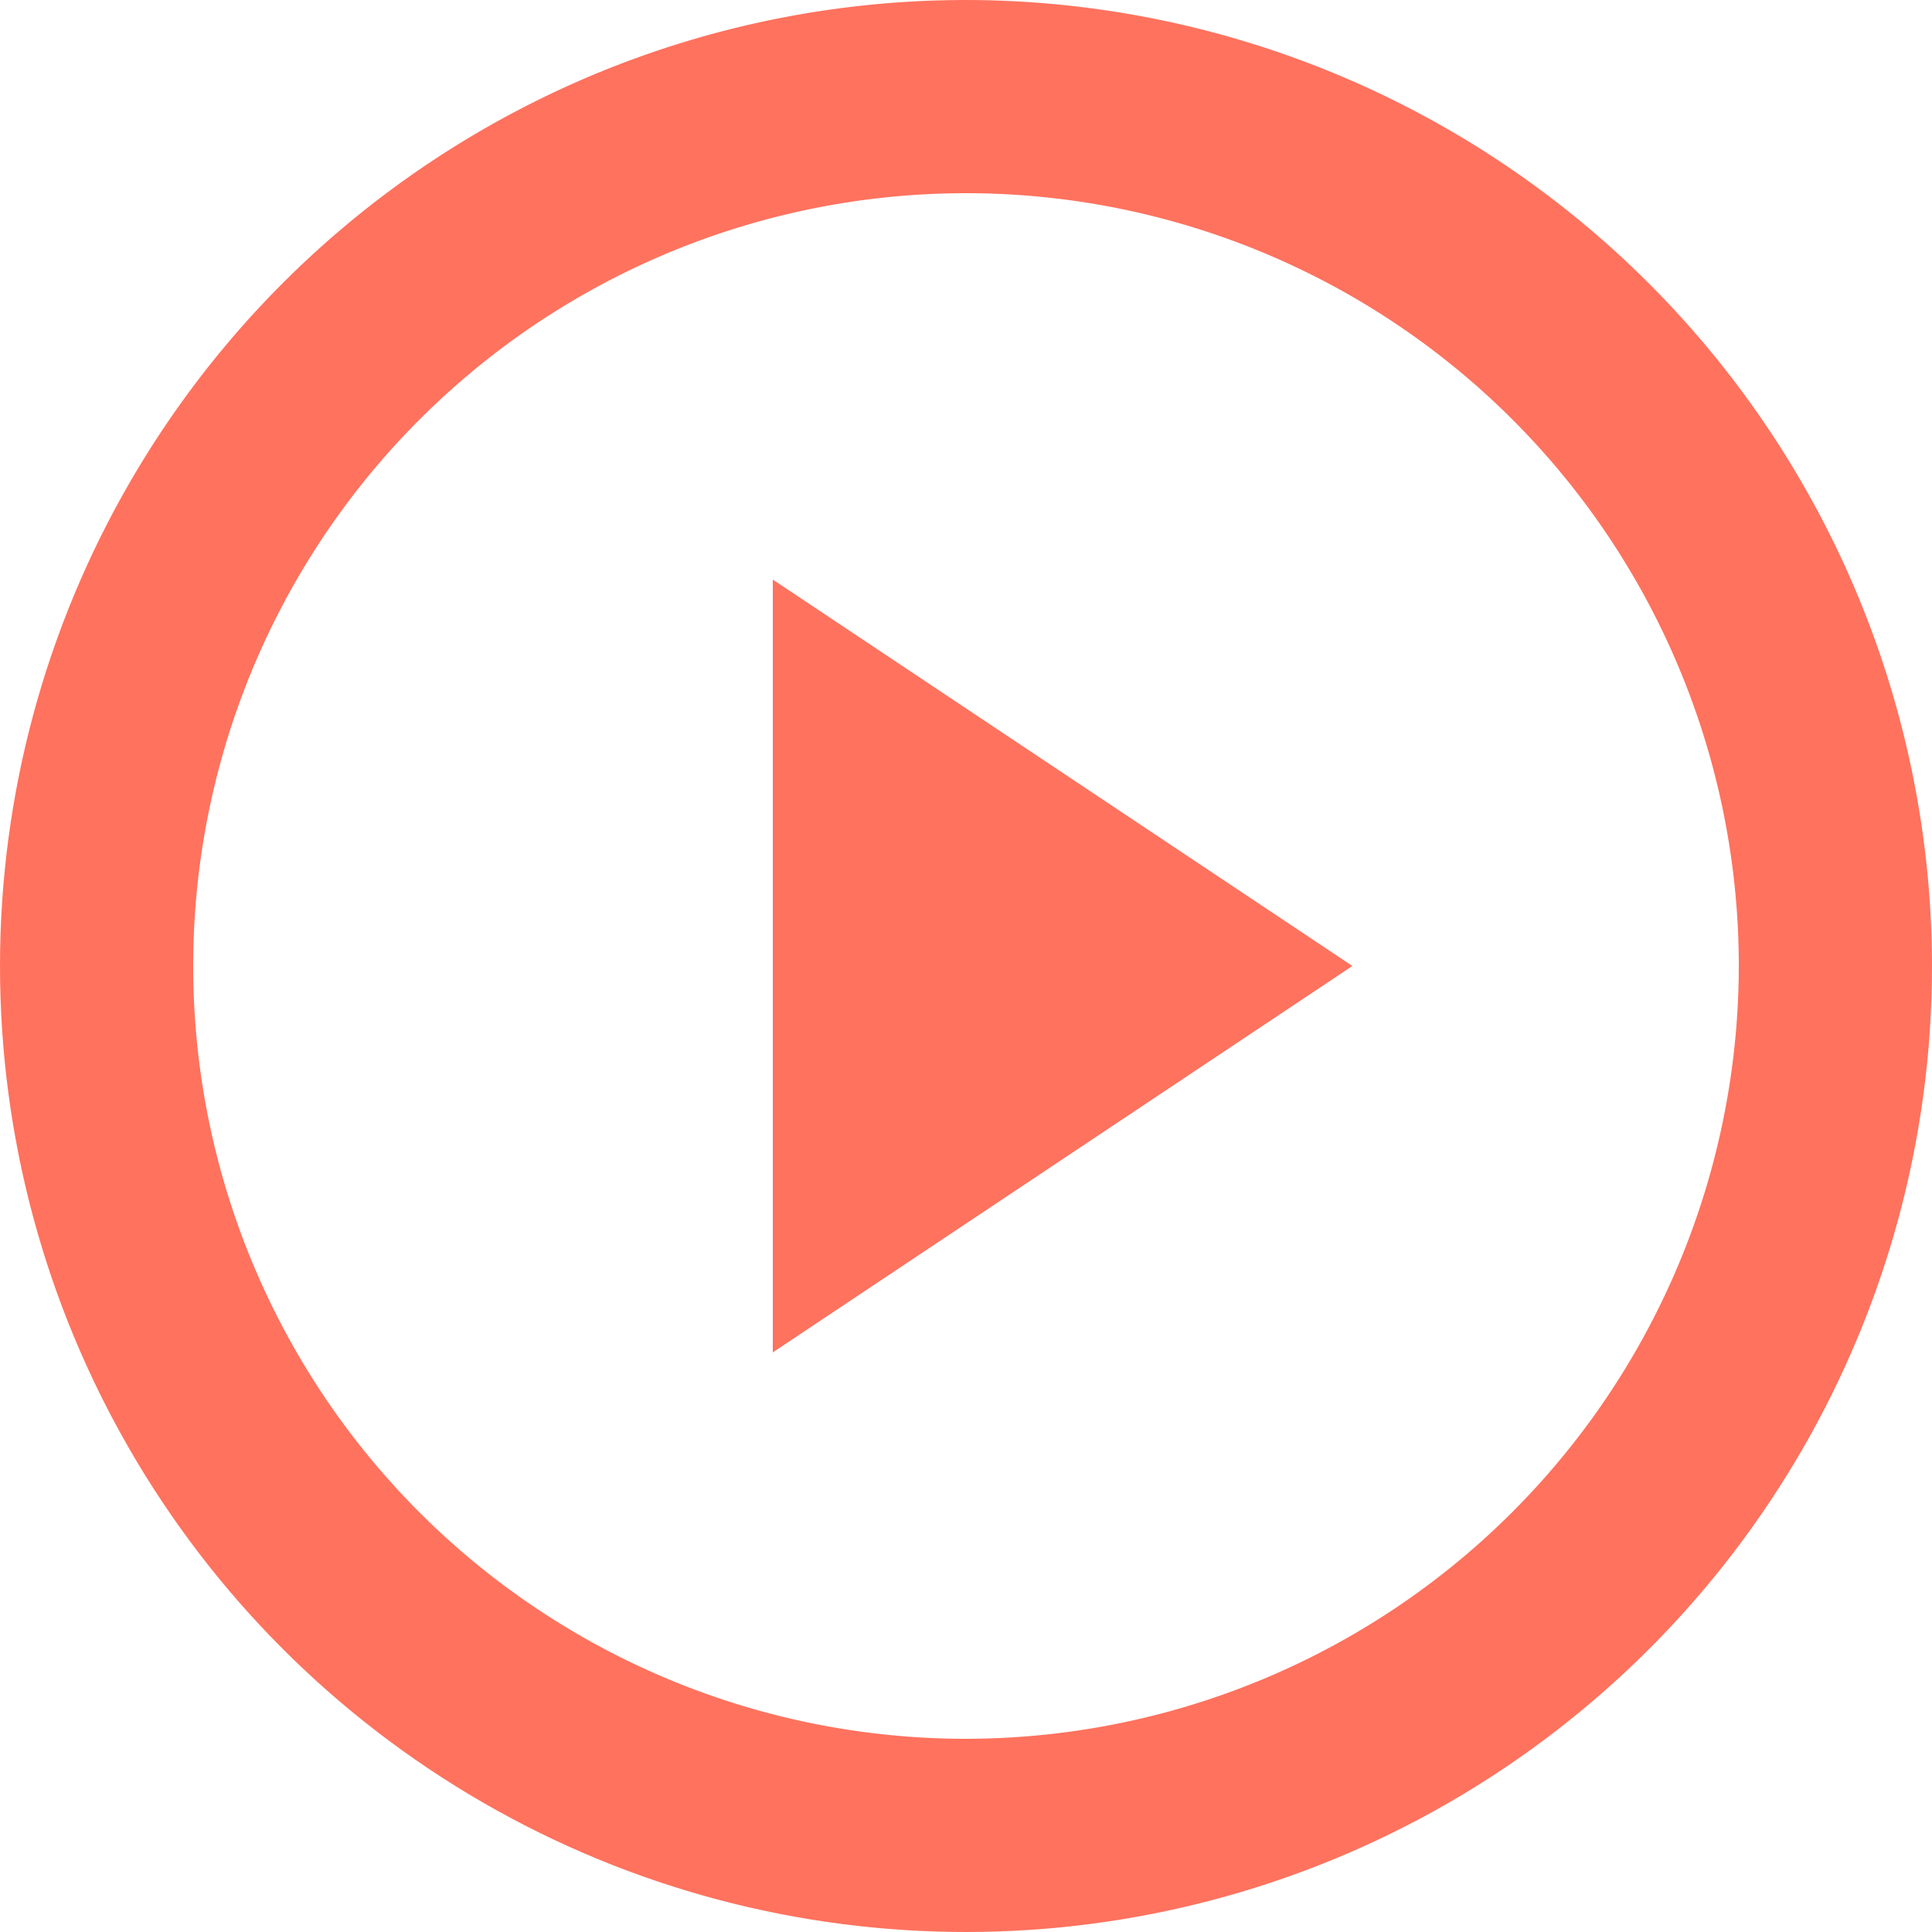 <svg xmlns="http://www.w3.org/2000/svg" xmlns:xlink="http://www.w3.org/1999/xlink" width="24" height="24" viewBox="0 0 24 24">
  <defs>
    <clipPath id="clip-path">
      <circle id="Ellipse_1" data-name="Ellipse 1" cx="12" cy="12" r="12" transform="translate(375 577)" fill="#ff725e" stroke="#707070" stroke-width="1"/>
    </clipPath>
  </defs>
  <g id="Mask_Group_1" data-name="Mask Group 1" transform="translate(-375 -577)" clip-path="url(#clip-path)">
    <g id="play_1_" data-name="play (1)" transform="translate(375 577)">
      <g id="Group_2" data-name="Group 2">
        <g id="Group_1" data-name="Group 1">
          <path id="Path_1" data-name="Path 1" d="M12,0A12,12,0,1,0,24,12,12.014,12.014,0,0,0,12,0Zm0,21.6A9.6,9.6,0,1,1,21.6,12,9.611,9.611,0,0,1,12,21.6Z" fill="#ff725e"/>
          <path id="Path_2" data-name="Path 2" d="M9.6,16.8,16.8,12,9.6,7.2Z" fill="#ff725e"/>
        </g>
      </g>
    </g>
  </g>
</svg>
